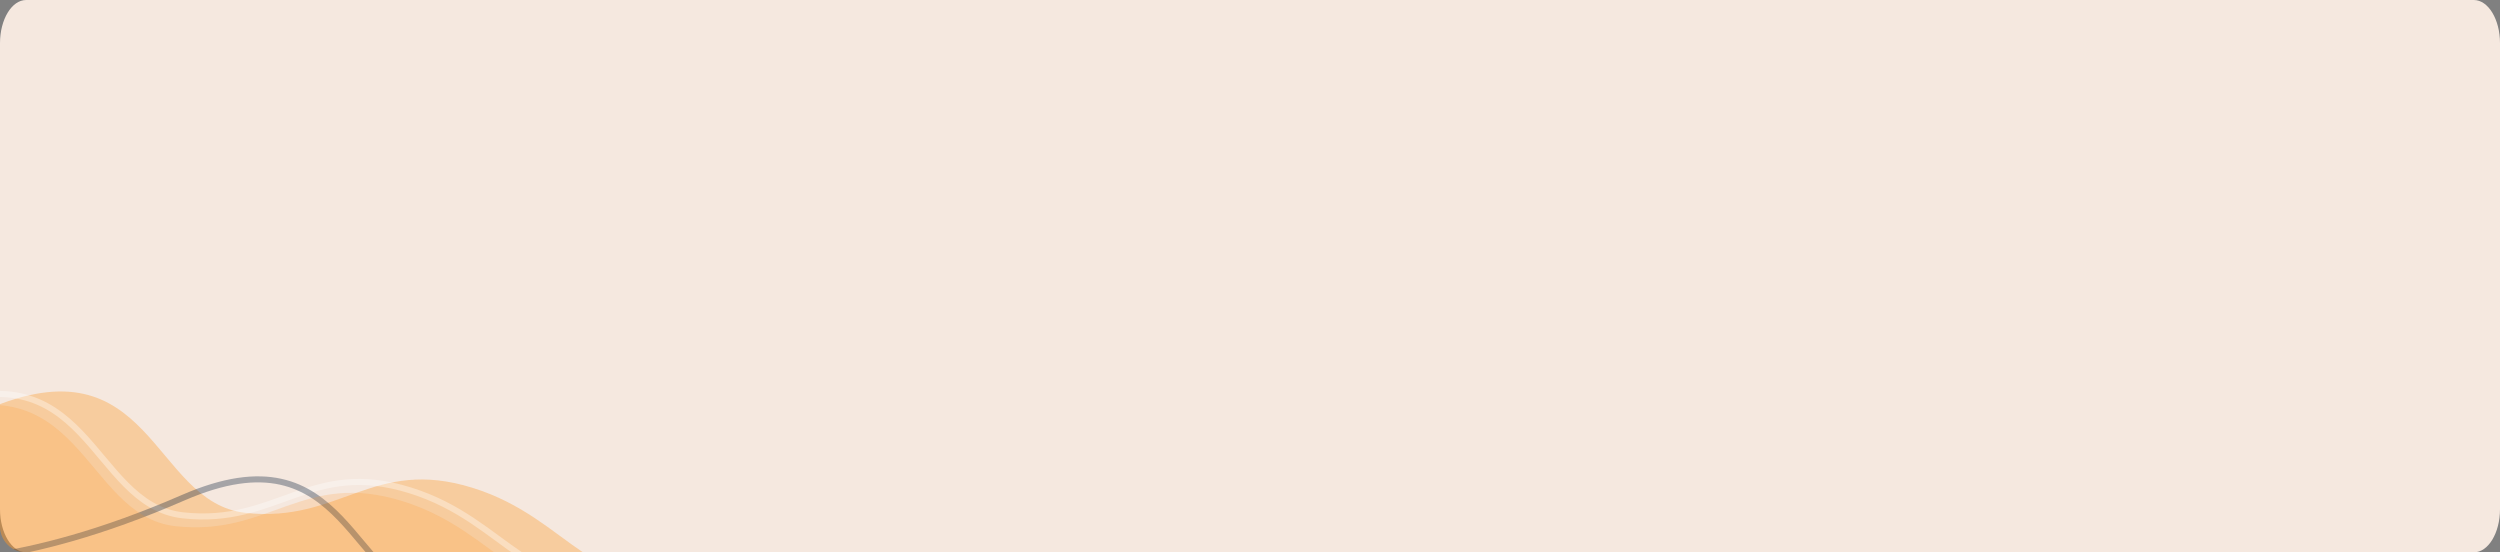<svg xmlns="http://www.w3.org/2000/svg" xmlns:xlink="http://www.w3.org/1999/xlink" width="1240" height="274" viewBox="0 0 1240 274">
  <rect x="0" y="0" width="1240" height="274" fill="#808080" stroke="none"/>
  <defs>
    <clipPath id="clip-path">
      <path id="Rectángulo_337776" data-name="Rectángulo 337776" d="M13,0H302a0,0,0,0,1,0,0V166a0,0,0,0,1,0,0H13A13,13,0,0,1,0,153V13A13,13,0,0,1,13,0Z" transform="translate(180 389)" fill="#f5e8df"/>
    </clipPath>
  </defs>
  <g id="Grupo_968453" data-name="Grupo 968453" transform="translate(11847 13176)">
    <path id="Trazado_661882" data-name="Trazado 661882" d="M13,0H1227c7.18,0,13,9.606,13,21.455V252.509c0,11.849-5.82,21.455-13,21.455H13c-7.18,0-13-9.606-13-21.455V21.455C0,9.606,5.82,0,13,0Z" transform="translate(-11847 -13176)" fill="#f5e8df"/>
    <g id="Enmascarar_grupo_952162" data-name="Enmascarar grupo 952162" transform="translate(-12027 -13457)" clip-path="url(#clip-path)">
      <g id="Grupo_968452" data-name="Grupo 968452" transform="translate(18.678 451.242) rotate(7)">
        <path id="Trazado_661883" data-name="Trazado 661883" d="M-10940.4-12359.922s45.957-.543,123.555-46.29,86.914,35.568,133.984,35.039,59.287-35.344,110.316-26.046,63.939,48,124.588,30.646,12.07,55.391,12.07,55.391l-497.654,10.983Z" transform="translate(10974.084 12420.181)" fill="#fd9827" opacity="0.35"/>
        <path id="Trazado_661884" data-name="Trazado 661884" d="M-10940.4-12359.922s45.957-.543,123.555-46.29,86.914,35.568,133.984,35.039,59.287-35.344,110.316-26.046,63.939,48,124.588,30.646,12.07,55.391,12.07,55.391l-497.654,10.983Z" transform="translate(10943.402 12425.184)" fill="none" stroke="#fff" stroke-width="3" opacity="0.35"/>
        <path id="Trazado_661885" data-name="Trazado 661885" d="M-10940.4-12359.922s45.957-.543,123.555-46.29,86.914,35.568,133.984,35.039,59.287-35.344,110.316-26.046,63.939,48,124.588,30.646,12.07,55.391,12.07,55.391l-497.654,10.983Z" transform="translate(11076.472 12451.53)" fill="none" stroke="#12263f" stroke-width="3" opacity="0.35"/>
        <path id="Trazado_661886" data-name="Trazado 661886" d="M-10940.4-12359.922s45.957-.543,123.555-46.29,86.914,35.568,133.984,35.039,59.287-35.344,110.316-26.046,63.939,48,124.588,30.646,12.07,55.391,12.07,55.391l-497.654,10.983Z" transform="translate(10940.4 12430.981)" fill="#fd9827" opacity="0.19"/>
      </g>
    </g>
  </g>
</svg>
